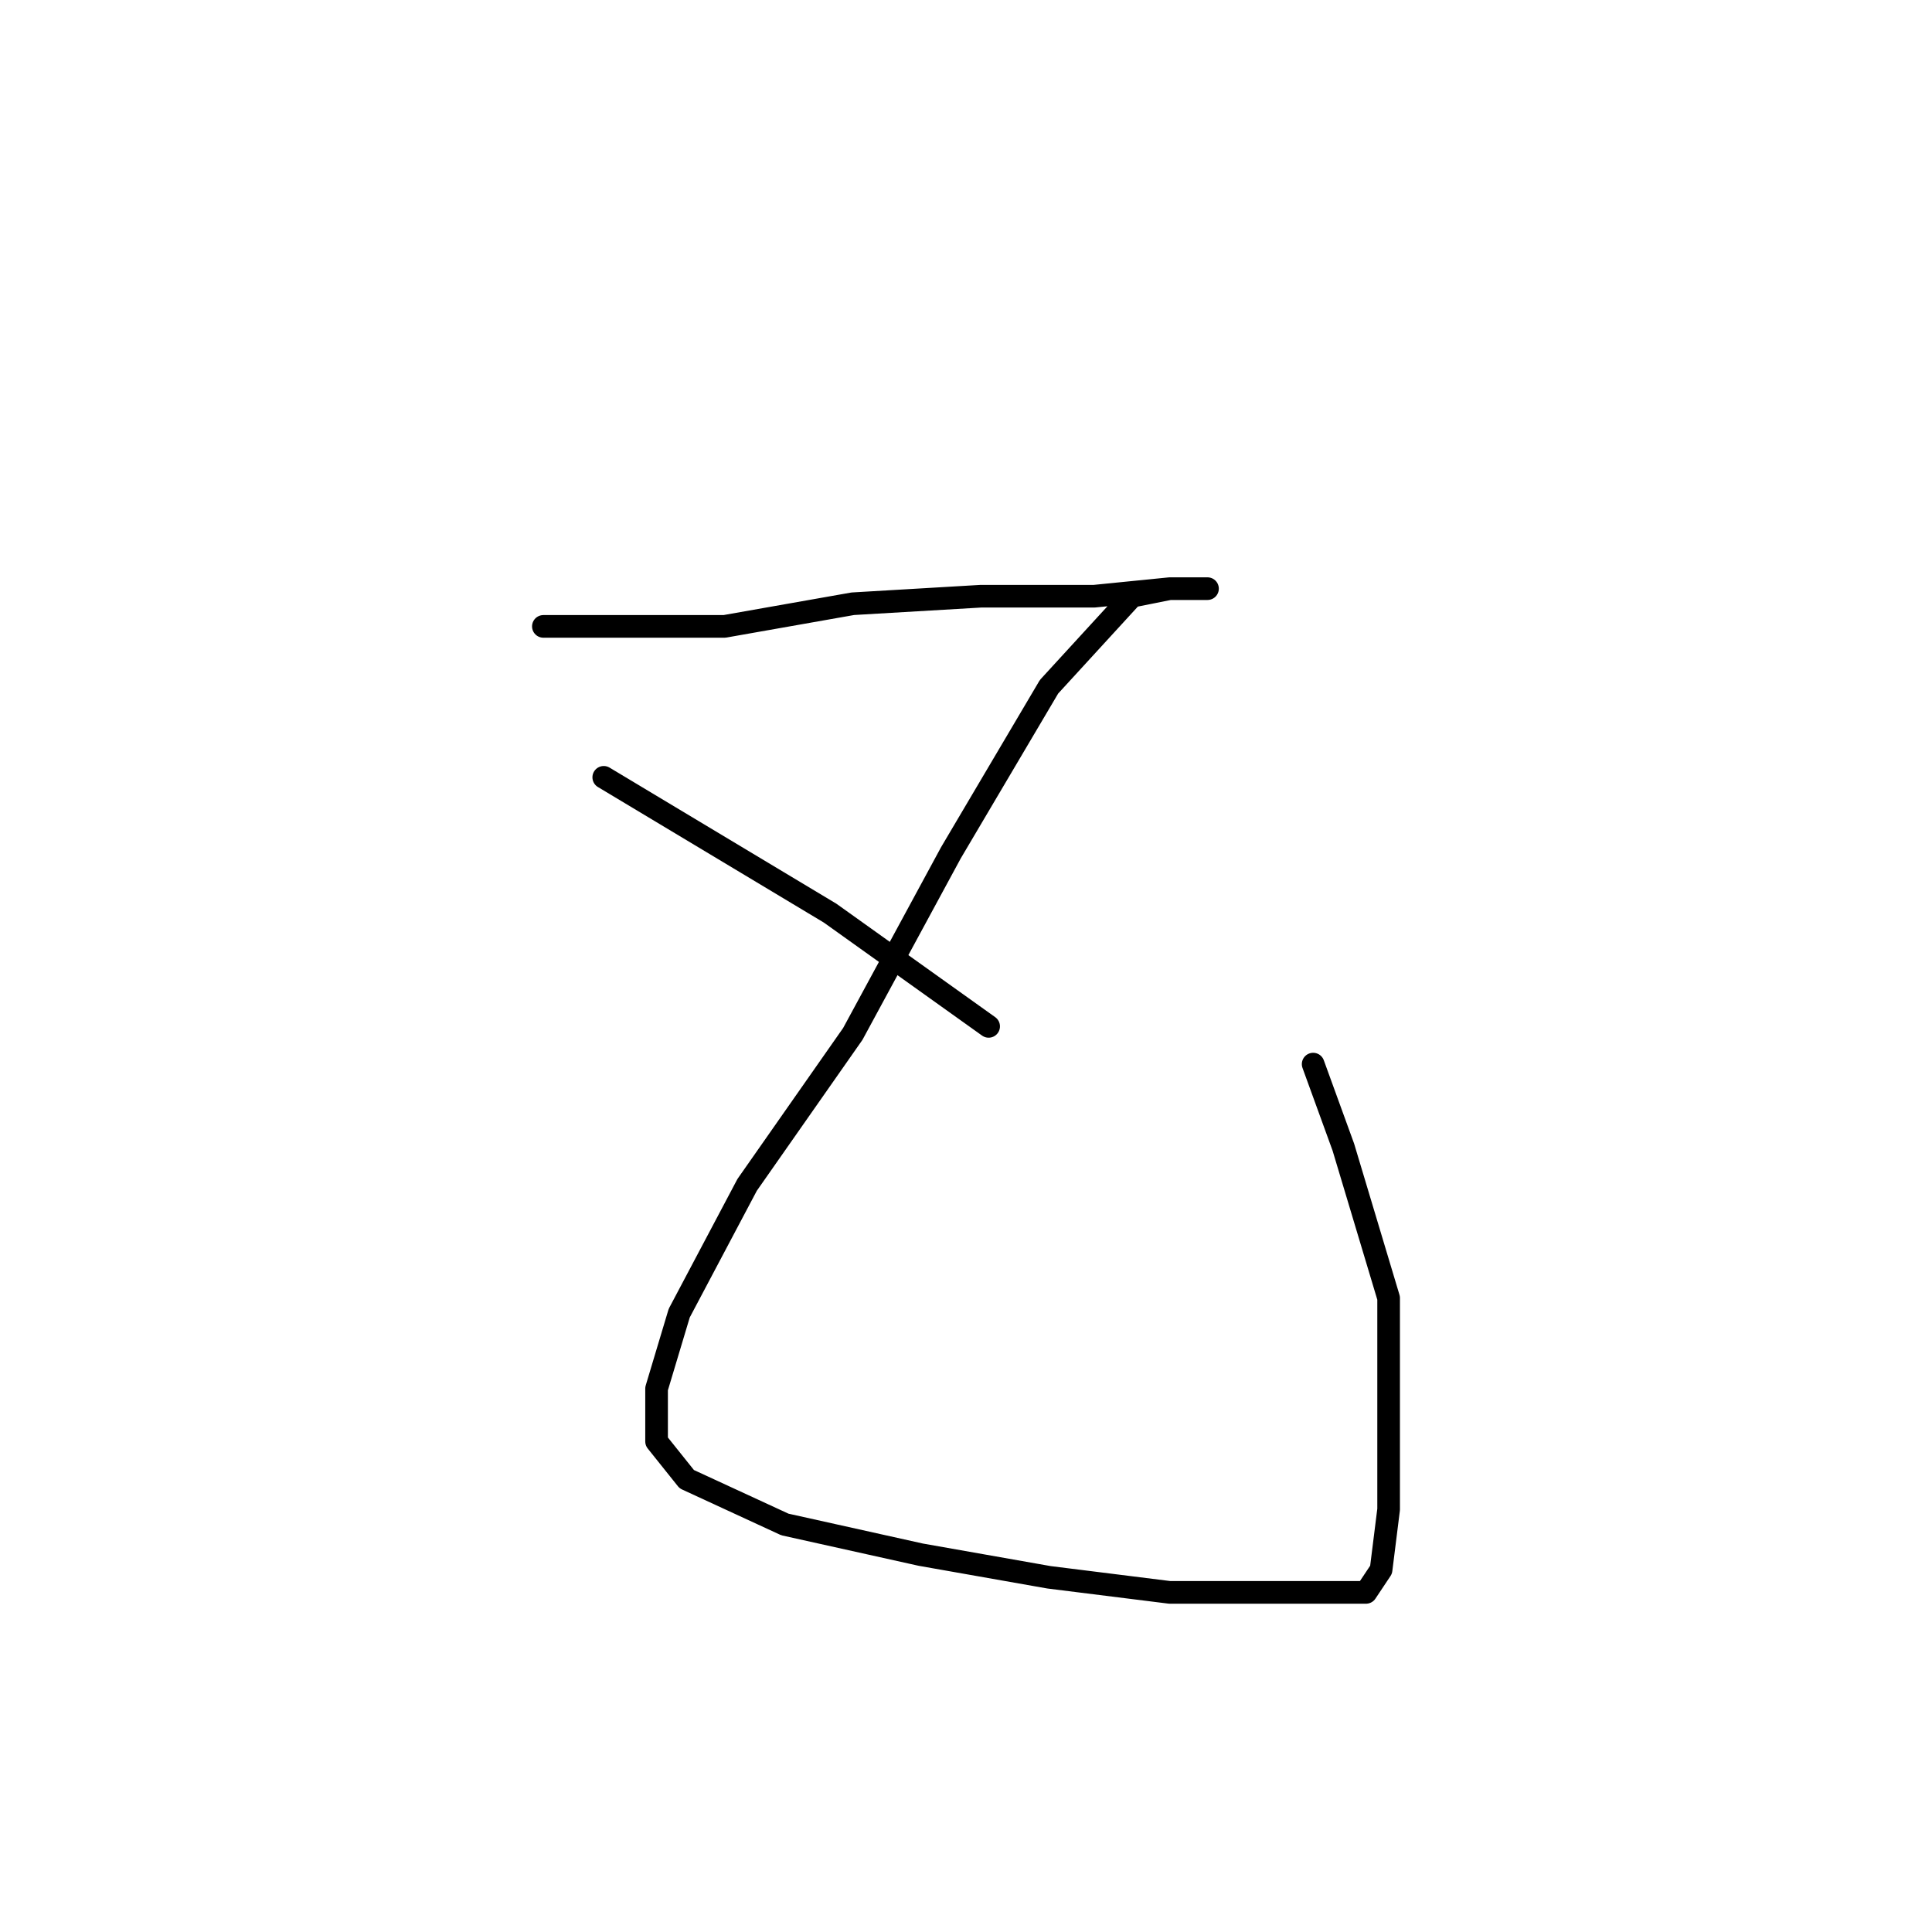 <?xml version="1.0" standalone="no"?>
    <svg width="256" height="256" xmlns="http://www.w3.org/2000/svg" version="1.1">
    <polyline stroke="black" stroke-width="3" stroke-linecap="round" fill="transparent" stroke-linejoin="round" points="72 83 84 83 96 83 113 80 130 79 145 79 155 78 160 78 159 78 155 78 150 79 139 91 126 113 113 137 99 157 90 174 87 184 87 191 91 196 104 202 122 206 139 209 155 211 167 211 177 211 181 211 183 208 184 200 184 190 184 172 178 152 174 141 174 141 " />
        <polyline stroke="black" stroke-width="3" stroke-linecap="round" fill="transparent" stroke-linejoin="round" points="80 103 95 112 110 121 131 136 131 136 " />
        </svg>